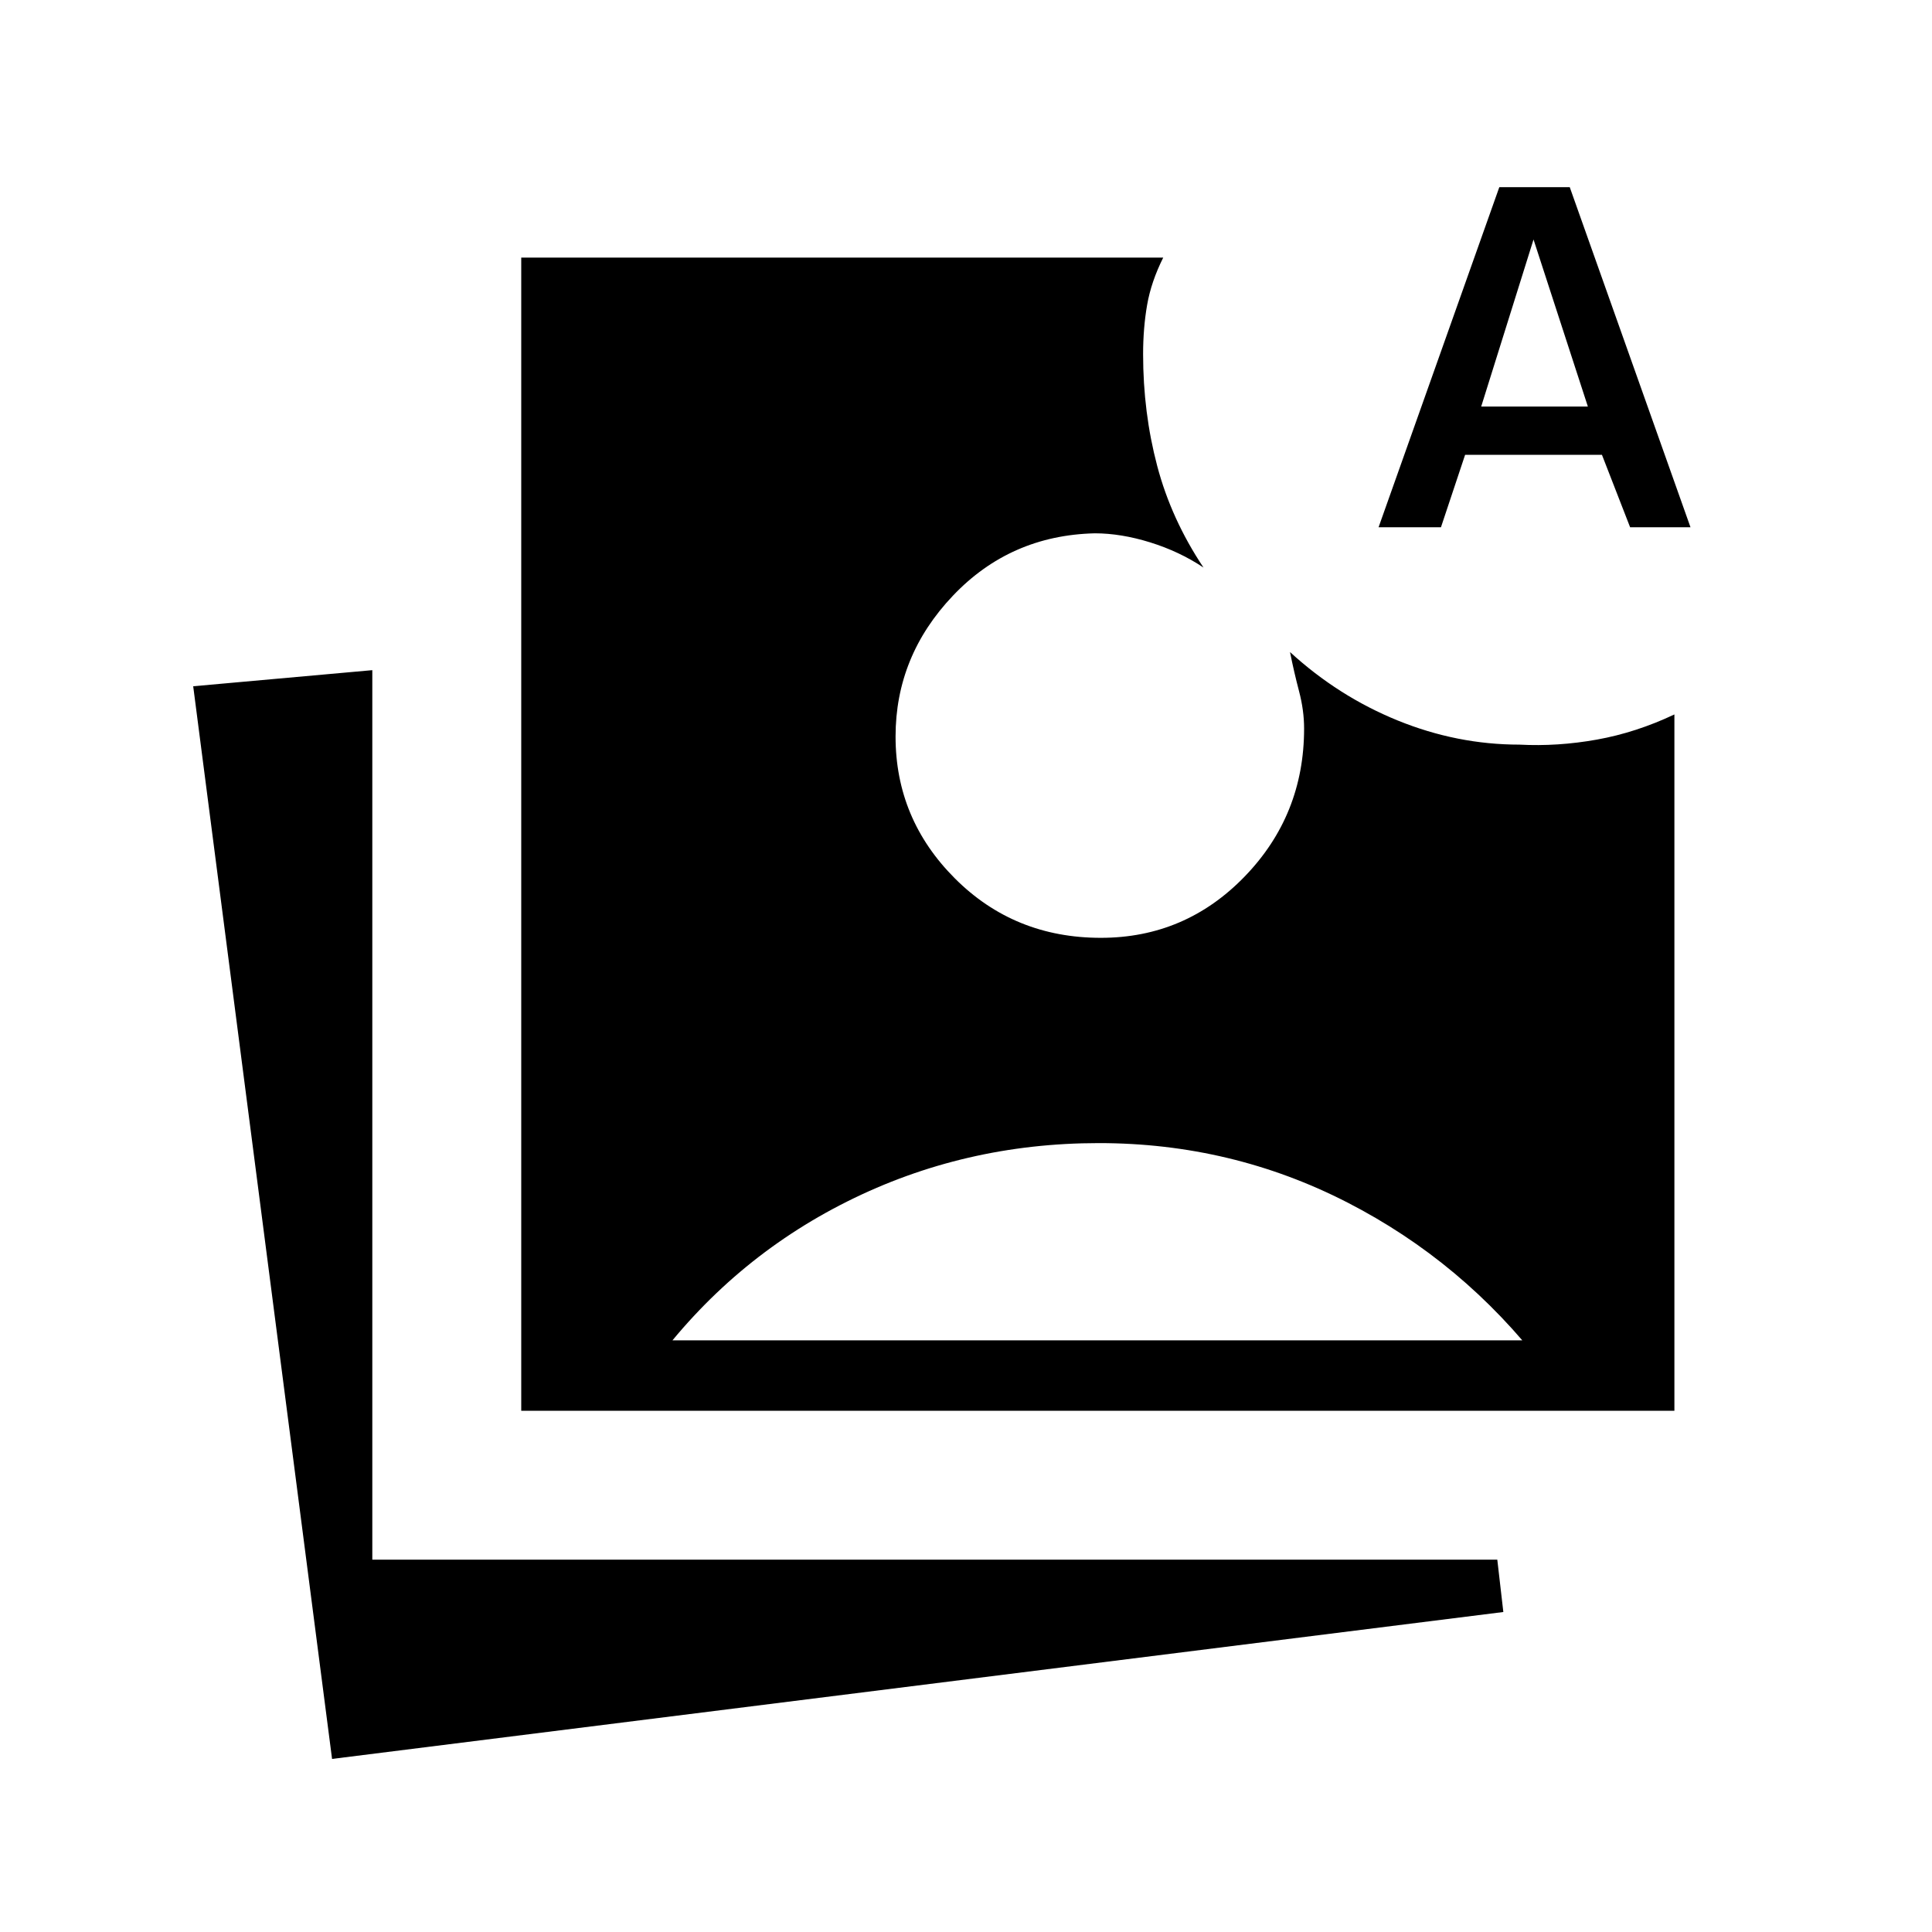 <svg xmlns="http://www.w3.org/2000/svg" height="48" viewBox="0 -960 960 960" width="48"><path d="M165-86 96-619l89-8v442h559l3 26-582 73Zm94-173v-573h319q-6 12-8 23.5t-2 24.5q0 29 7 55.5t23 50.5q-12-8-26.5-12.5T544-695q-42 1-70.5 31T445-594q0 41 29.5 70.5T547-494q42 0 71.5-30.5T648-598q0-9-2.5-18.5T641-636q24 22 53.5 34t60.5 12q19 1 38.5-2.5T832-605v346H259Zm65-35h443v13q-40-52-97.5-81.5T546-392q-67 0-125 29t-97 82v-13Zm361-404 60-169h35l60 169h-30l-14-36h-68l-12 36h-31Zm51-60h53l-27-83-26 83Z"/></svg>